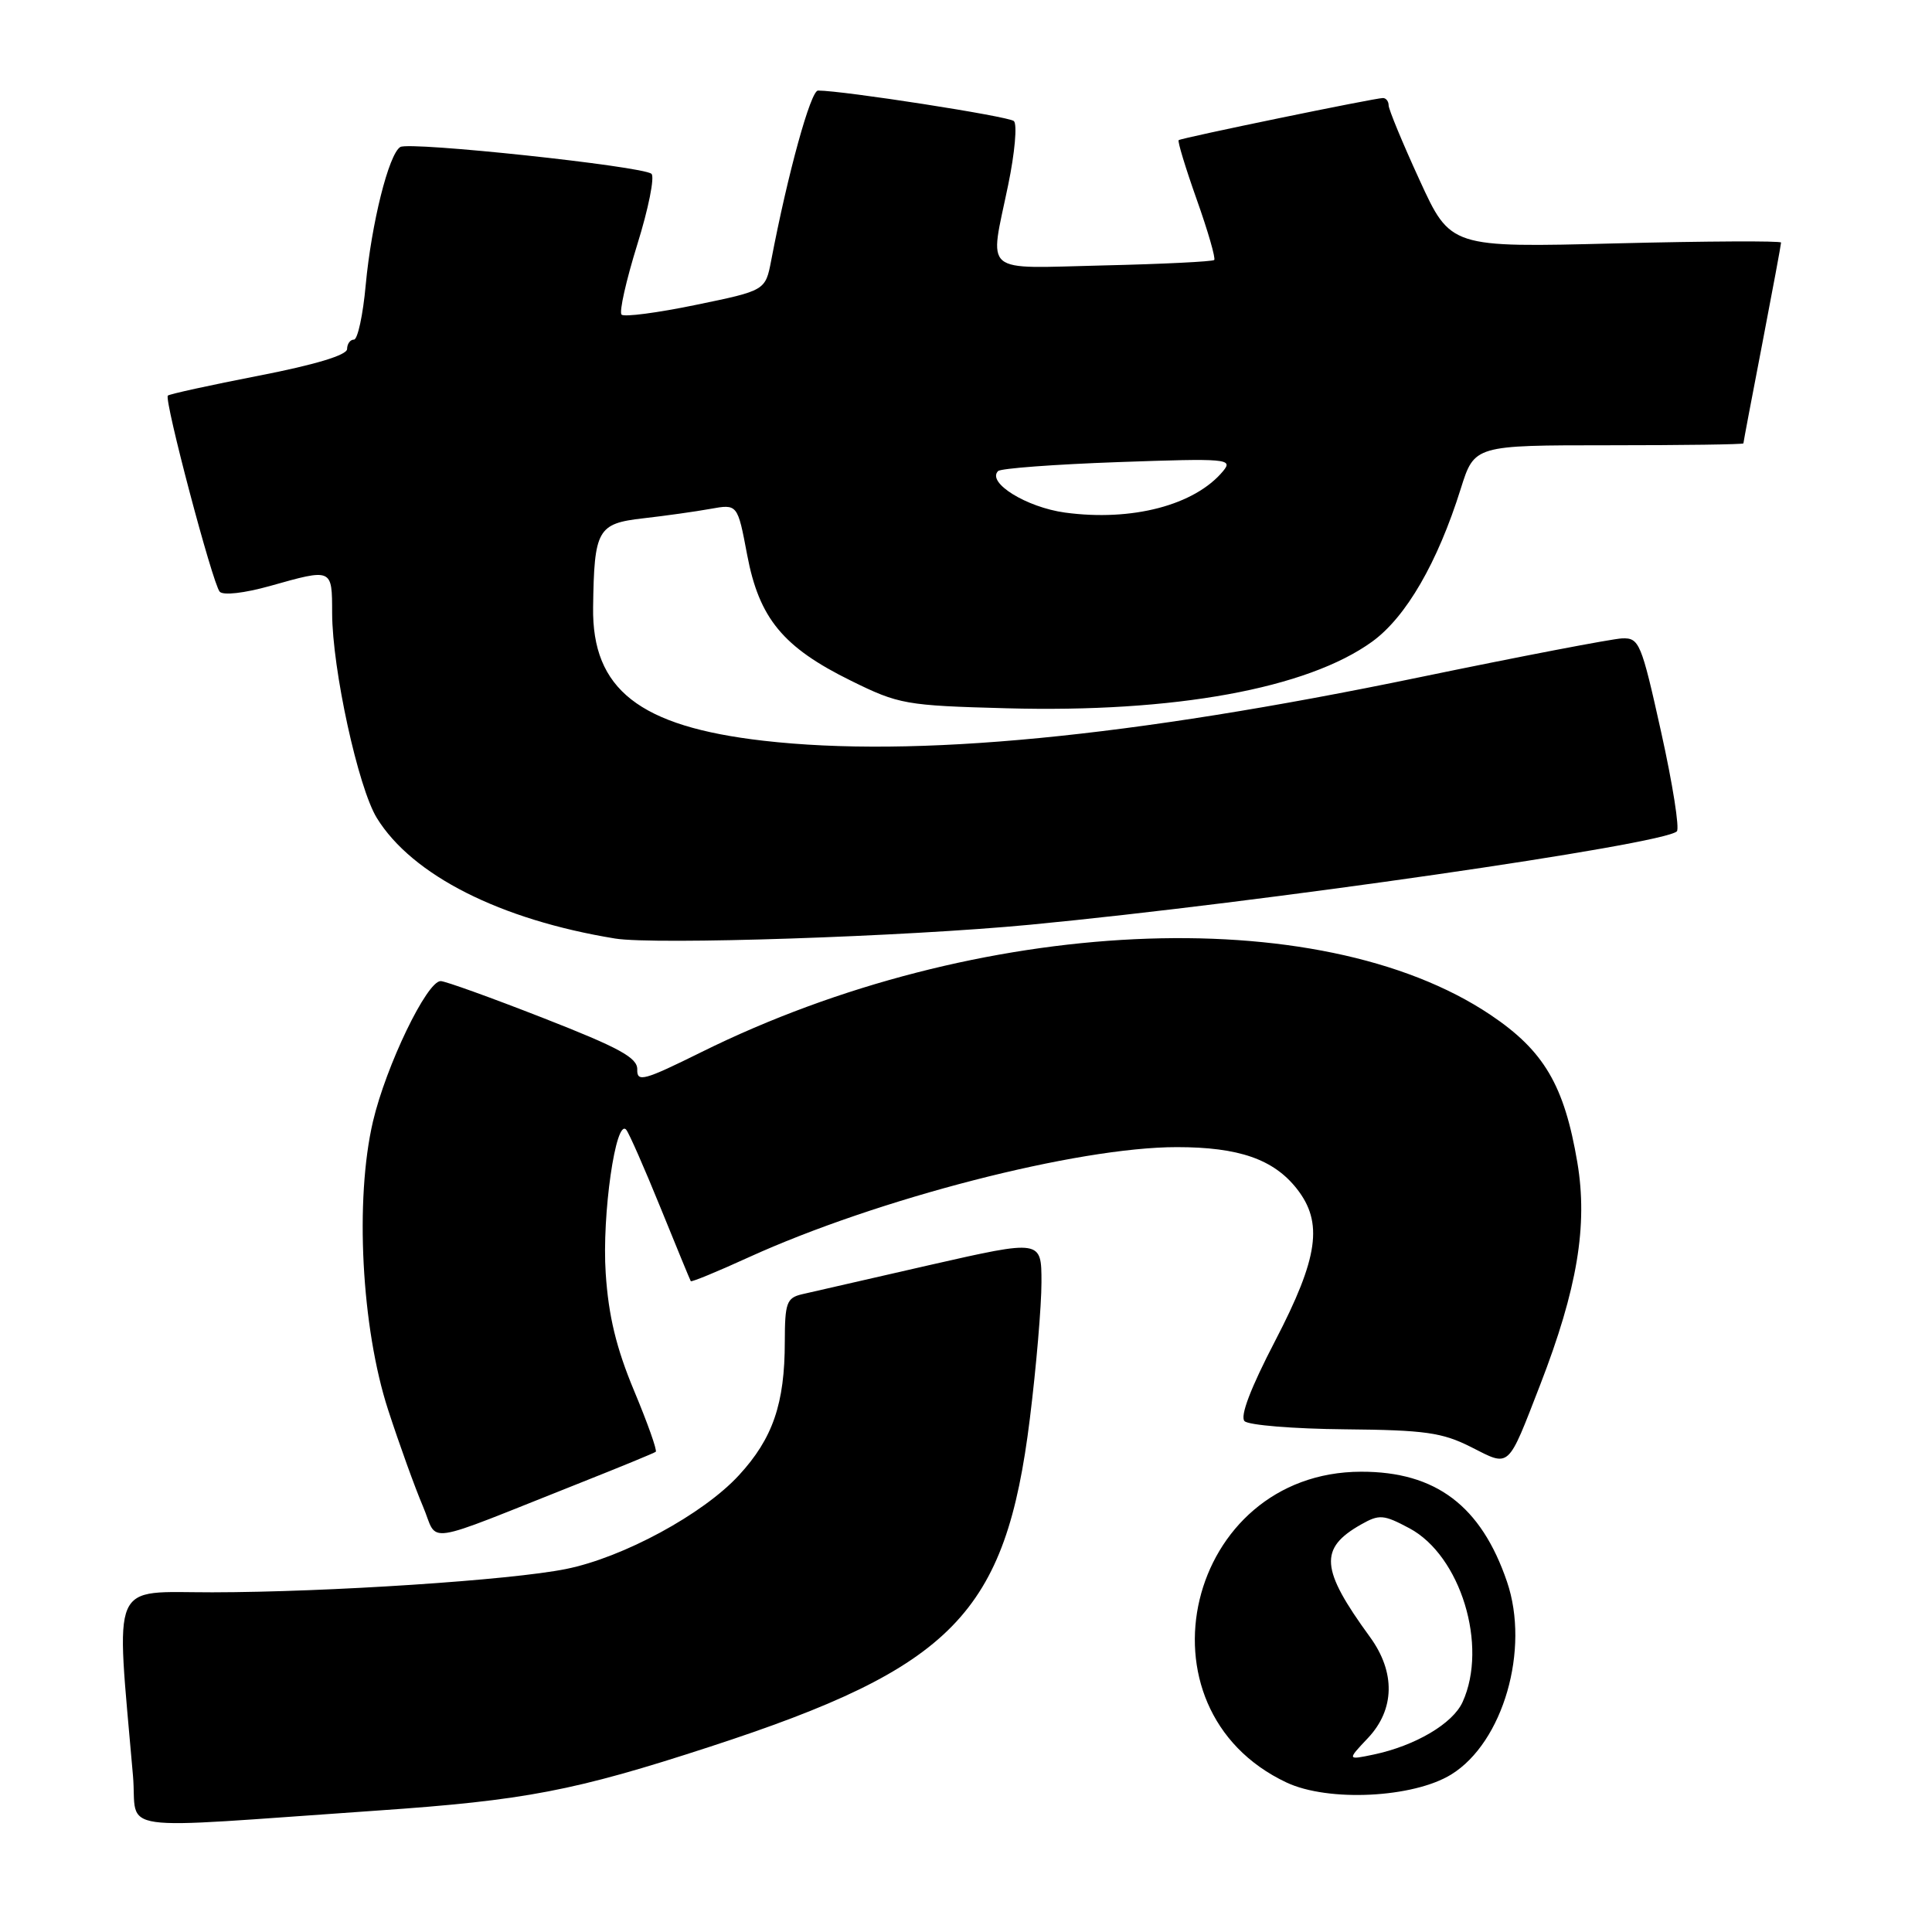 <?xml version="1.0" encoding="UTF-8" standalone="no"?>
<!DOCTYPE svg PUBLIC "-//W3C//DTD SVG 1.1//EN" "http://www.w3.org/Graphics/SVG/1.1/DTD/svg11.dtd" >
<svg xmlns="http://www.w3.org/2000/svg" xmlns:xlink="http://www.w3.org/1999/xlink" version="1.1" viewBox="0 0 256 256">
 <g >
 <path fill="currentColor"
d=" M 50.00 239.91 C 69.59 238.56 76.13 237.30 94.04 231.46 C 126.33 220.94 133.26 213.83 136.46 187.99 C 137.31 181.15 138.00 173.02 138.00 169.91 C 138.00 164.26 138.00 164.26 123.25 167.61 C 115.14 169.46 107.49 171.21 106.25 171.50 C 104.24 171.98 104.00 172.65 103.99 177.77 C 103.99 185.99 102.40 190.61 97.90 195.49 C 93.16 200.64 82.56 206.38 75.00 207.90 C 67.70 209.38 43.52 210.97 28.13 210.99 C 14.43 211.00 15.34 208.91 17.62 235.29 C 18.29 242.99 14.08 242.39 50.00 239.91 Z  M 192.31 235.12 C 199.18 230.87 202.74 218.56 199.69 209.60 C 196.26 199.53 190.25 194.99 180.35 195.01 C 157.22 195.05 149.71 226.43 170.49 236.20 C 176.01 238.79 187.26 238.24 192.31 235.12 Z  M 77.00 196.44 C 82.22 194.37 86.67 192.54 86.89 192.37 C 87.10 192.20 85.81 188.56 84.02 184.28 C 81.66 178.63 80.63 174.37 80.26 168.72 C 79.74 161.02 81.60 148.07 82.98 149.70 C 83.35 150.14 85.39 154.78 87.51 160.00 C 89.63 165.22 91.44 169.62 91.53 169.76 C 91.62 169.91 95.05 168.50 99.16 166.62 C 116.28 158.82 142.77 152.00 155.94 152.00 C 164.14 152.00 168.75 153.60 171.83 157.51 C 175.36 162.00 174.70 166.63 168.97 177.66 C 165.71 183.93 164.28 187.68 164.91 188.31 C 165.44 188.84 171.42 189.33 178.19 189.39 C 188.83 189.49 191.10 189.81 194.94 191.75 C 200.13 194.38 199.71 194.76 204.08 183.50 C 209.00 170.80 210.41 162.38 209.01 154.05 C 207.28 143.81 204.59 139.23 197.49 134.47 C 174.73 119.21 129.37 121.36 92.94 139.41 C 85.32 143.18 84.39 143.44 84.44 141.72 C 84.49 140.16 82.10 138.85 72.00 134.90 C 65.12 132.21 59.00 130.00 58.39 130.00 C 56.56 130.00 51.16 141.21 49.42 148.60 C 47.00 158.94 47.89 175.93 51.43 186.82 C 52.92 191.40 54.99 197.13 56.03 199.57 C 58.18 204.59 55.40 205.01 77.00 196.44 Z  M 136.50 122.53 C 167.17 119.59 220.36 111.91 222.19 110.16 C 222.57 109.80 221.64 103.88 220.11 97.00 C 217.48 85.15 217.21 84.50 214.92 84.59 C 213.59 84.65 201.47 86.97 188.00 89.76 C 149.67 97.70 121.16 100.45 101.15 98.15 C 84.71 96.26 78.43 91.34 78.59 80.47 C 78.73 70.15 79.17 69.37 85.23 68.68 C 88.13 68.35 92.13 67.79 94.12 67.43 C 97.73 66.78 97.73 66.78 99.00 73.51 C 100.59 81.94 103.75 85.77 112.78 90.21 C 119.11 93.33 119.99 93.49 133.37 93.85 C 155.61 94.46 173.21 91.25 181.82 85.02 C 186.31 81.76 190.48 74.57 193.56 64.75 C 195.37 59.00 195.37 59.00 213.18 59.00 C 222.98 59.00 231.00 58.89 231.01 58.75 C 231.01 58.61 232.13 52.67 233.51 45.54 C 234.88 38.42 236.00 32.39 236.00 32.14 C 236.00 31.90 226.14 31.95 214.10 32.25 C 192.20 32.81 192.20 32.81 188.10 23.86 C 185.84 18.94 184.00 14.48 184.00 13.96 C 184.00 13.43 183.66 12.99 183.25 12.99 C 182.27 12.97 156.60 18.26 156.18 18.57 C 156.01 18.70 157.08 22.23 158.57 26.43 C 160.06 30.62 161.10 34.23 160.89 34.45 C 160.67 34.66 154.08 34.99 146.25 35.17 C 129.87 35.55 131.10 36.58 133.59 24.50 C 134.47 20.26 134.81 16.45 134.34 16.04 C 133.63 15.41 111.72 12.00 108.39 12.00 C 107.42 12.00 104.40 22.93 102.19 34.50 C 101.42 38.50 101.42 38.50 92.20 40.40 C 87.13 41.45 82.70 42.03 82.36 41.69 C 82.02 41.35 82.96 37.18 84.44 32.41 C 85.93 27.64 86.77 23.42 86.32 23.03 C 85.16 22.02 54.26 18.72 53.04 19.48 C 51.51 20.42 49.22 29.60 48.46 37.75 C 48.10 41.74 47.39 45.00 46.90 45.00 C 46.40 45.00 46.00 45.56 45.99 46.25 C 45.99 47.05 41.75 48.33 34.30 49.78 C 27.87 51.03 22.44 52.22 22.24 52.42 C 21.72 52.95 28.16 77.31 29.11 78.40 C 29.56 78.92 32.36 78.60 35.76 77.65 C 44.07 75.31 44.00 75.28 44.01 81.25 C 44.03 88.68 47.46 104.39 49.94 108.40 C 54.62 115.98 66.29 121.88 81.50 124.36 C 86.76 125.22 119.94 124.11 136.50 122.53 Z  M 181.25 230.31 C 184.83 226.52 184.93 221.57 181.52 216.90 C 174.96 207.90 174.75 205.17 180.35 202.00 C 182.77 200.63 183.33 200.68 186.75 202.50 C 193.54 206.12 197.20 218.08 193.80 225.53 C 192.50 228.40 187.51 231.33 182.00 232.49 C 178.50 233.22 178.50 233.22 181.25 230.31 Z  M 141.12 67.92 C 136.01 67.22 130.72 63.95 132.25 62.42 C 132.60 62.06 139.78 61.53 148.19 61.23 C 162.61 60.72 163.42 60.79 162.07 62.42 C 158.32 66.94 150.00 69.12 141.12 67.92 Z "/>
</g>
</svg>